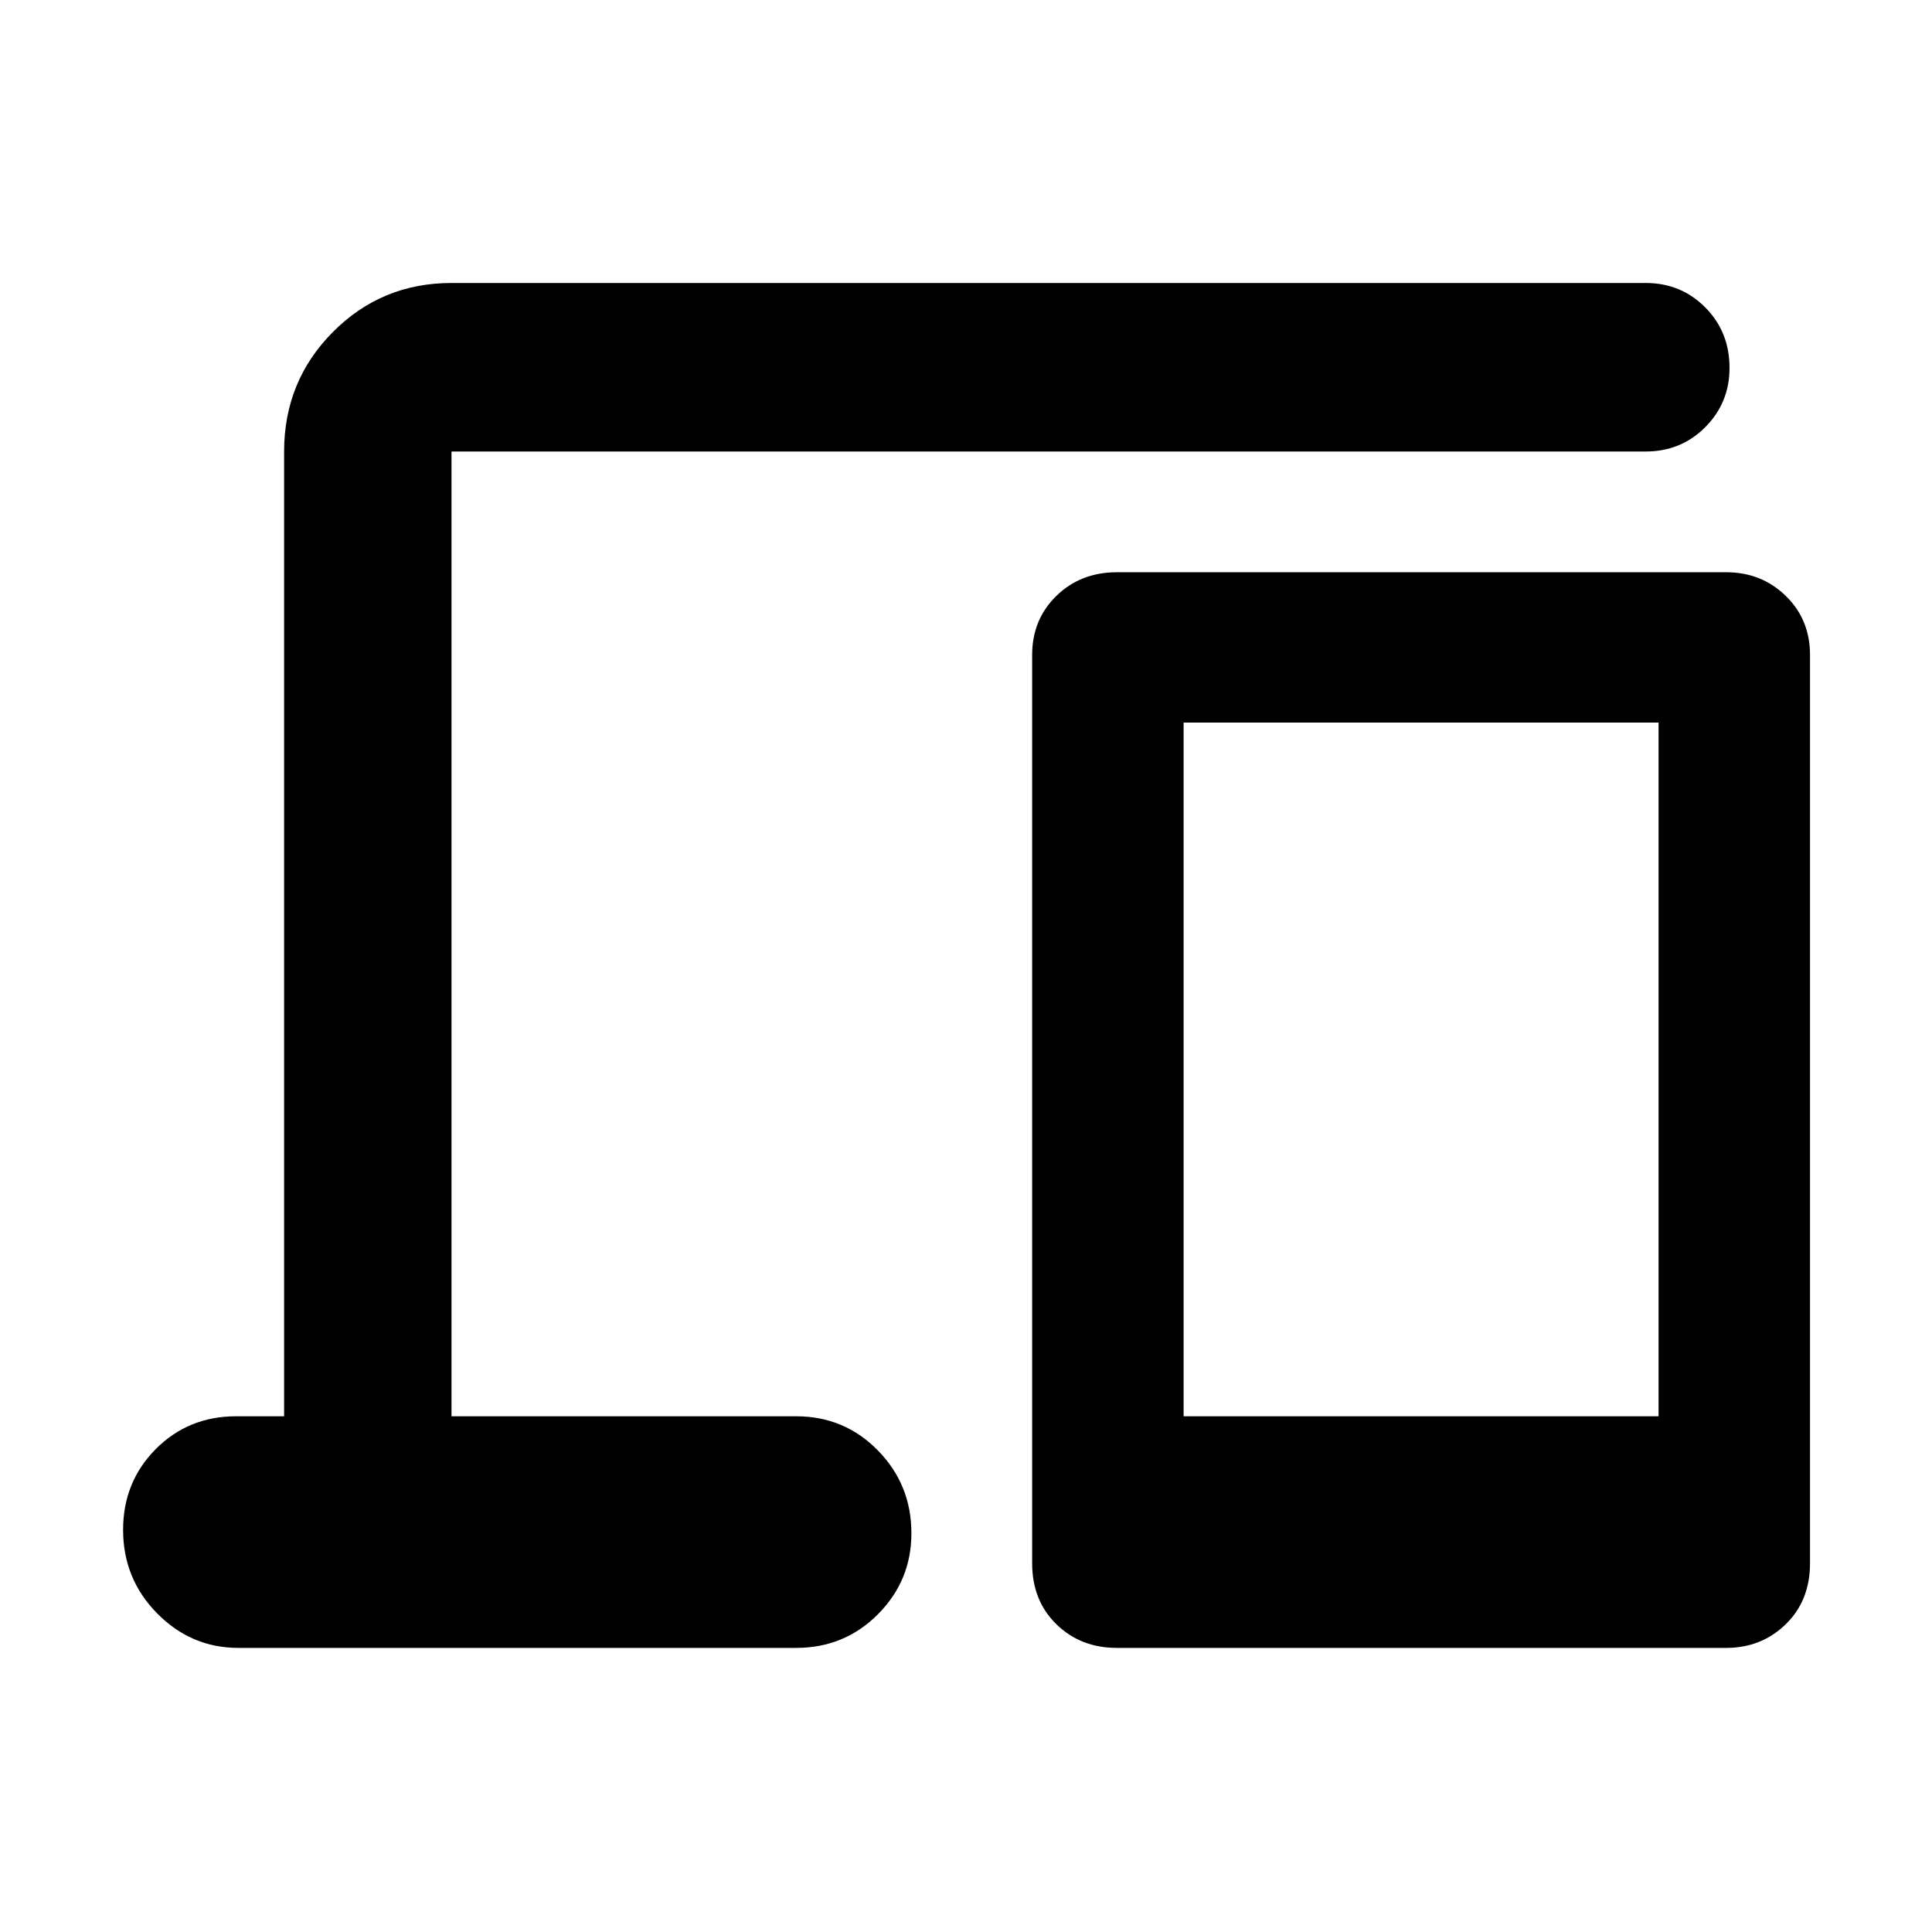 <svg xmlns="http://www.w3.org/2000/svg" height="48" viewBox="0 -960 960 960" width="48"><path d="M118.43-141.17q-23.43 0-40.34-17.15-16.92-17.14-16.92-41.51 0-23.8 16.21-40.12 16.21-16.31 39.92-16.31h23.87v-479.39q0-34.97 24.22-59.36 24.22-24.38 58.96-24.38h593.39q17.53 0 29.59 12.14 12.06 12.13 12.06 30.05 0 17.35-12.06 29.45-12.06 12.1-29.59 12.1H224.35v479.39h171.26q23.99 0 40.63 17 16.63 17 16.63 41.12 0 23.55-16.63 40.26-16.64 16.71-40.63 16.71H118.43Zm436.53 0q-18.01 0-30.05-11.76-12.04-11.75-12.04-30.33v-451.3q0-17.61 12.04-29.35 12.04-11.74 30.05-11.74h302.78q17.53 0 29.59 11.74 12.06 11.74 12.06 29.35v451.3q0 18.58-12.06 30.33-12.06 11.76-29.59 11.76H554.96Zm33.17-115.09h236v-344.7h-236v344.7Zm0 0h236-236Z"/></svg>